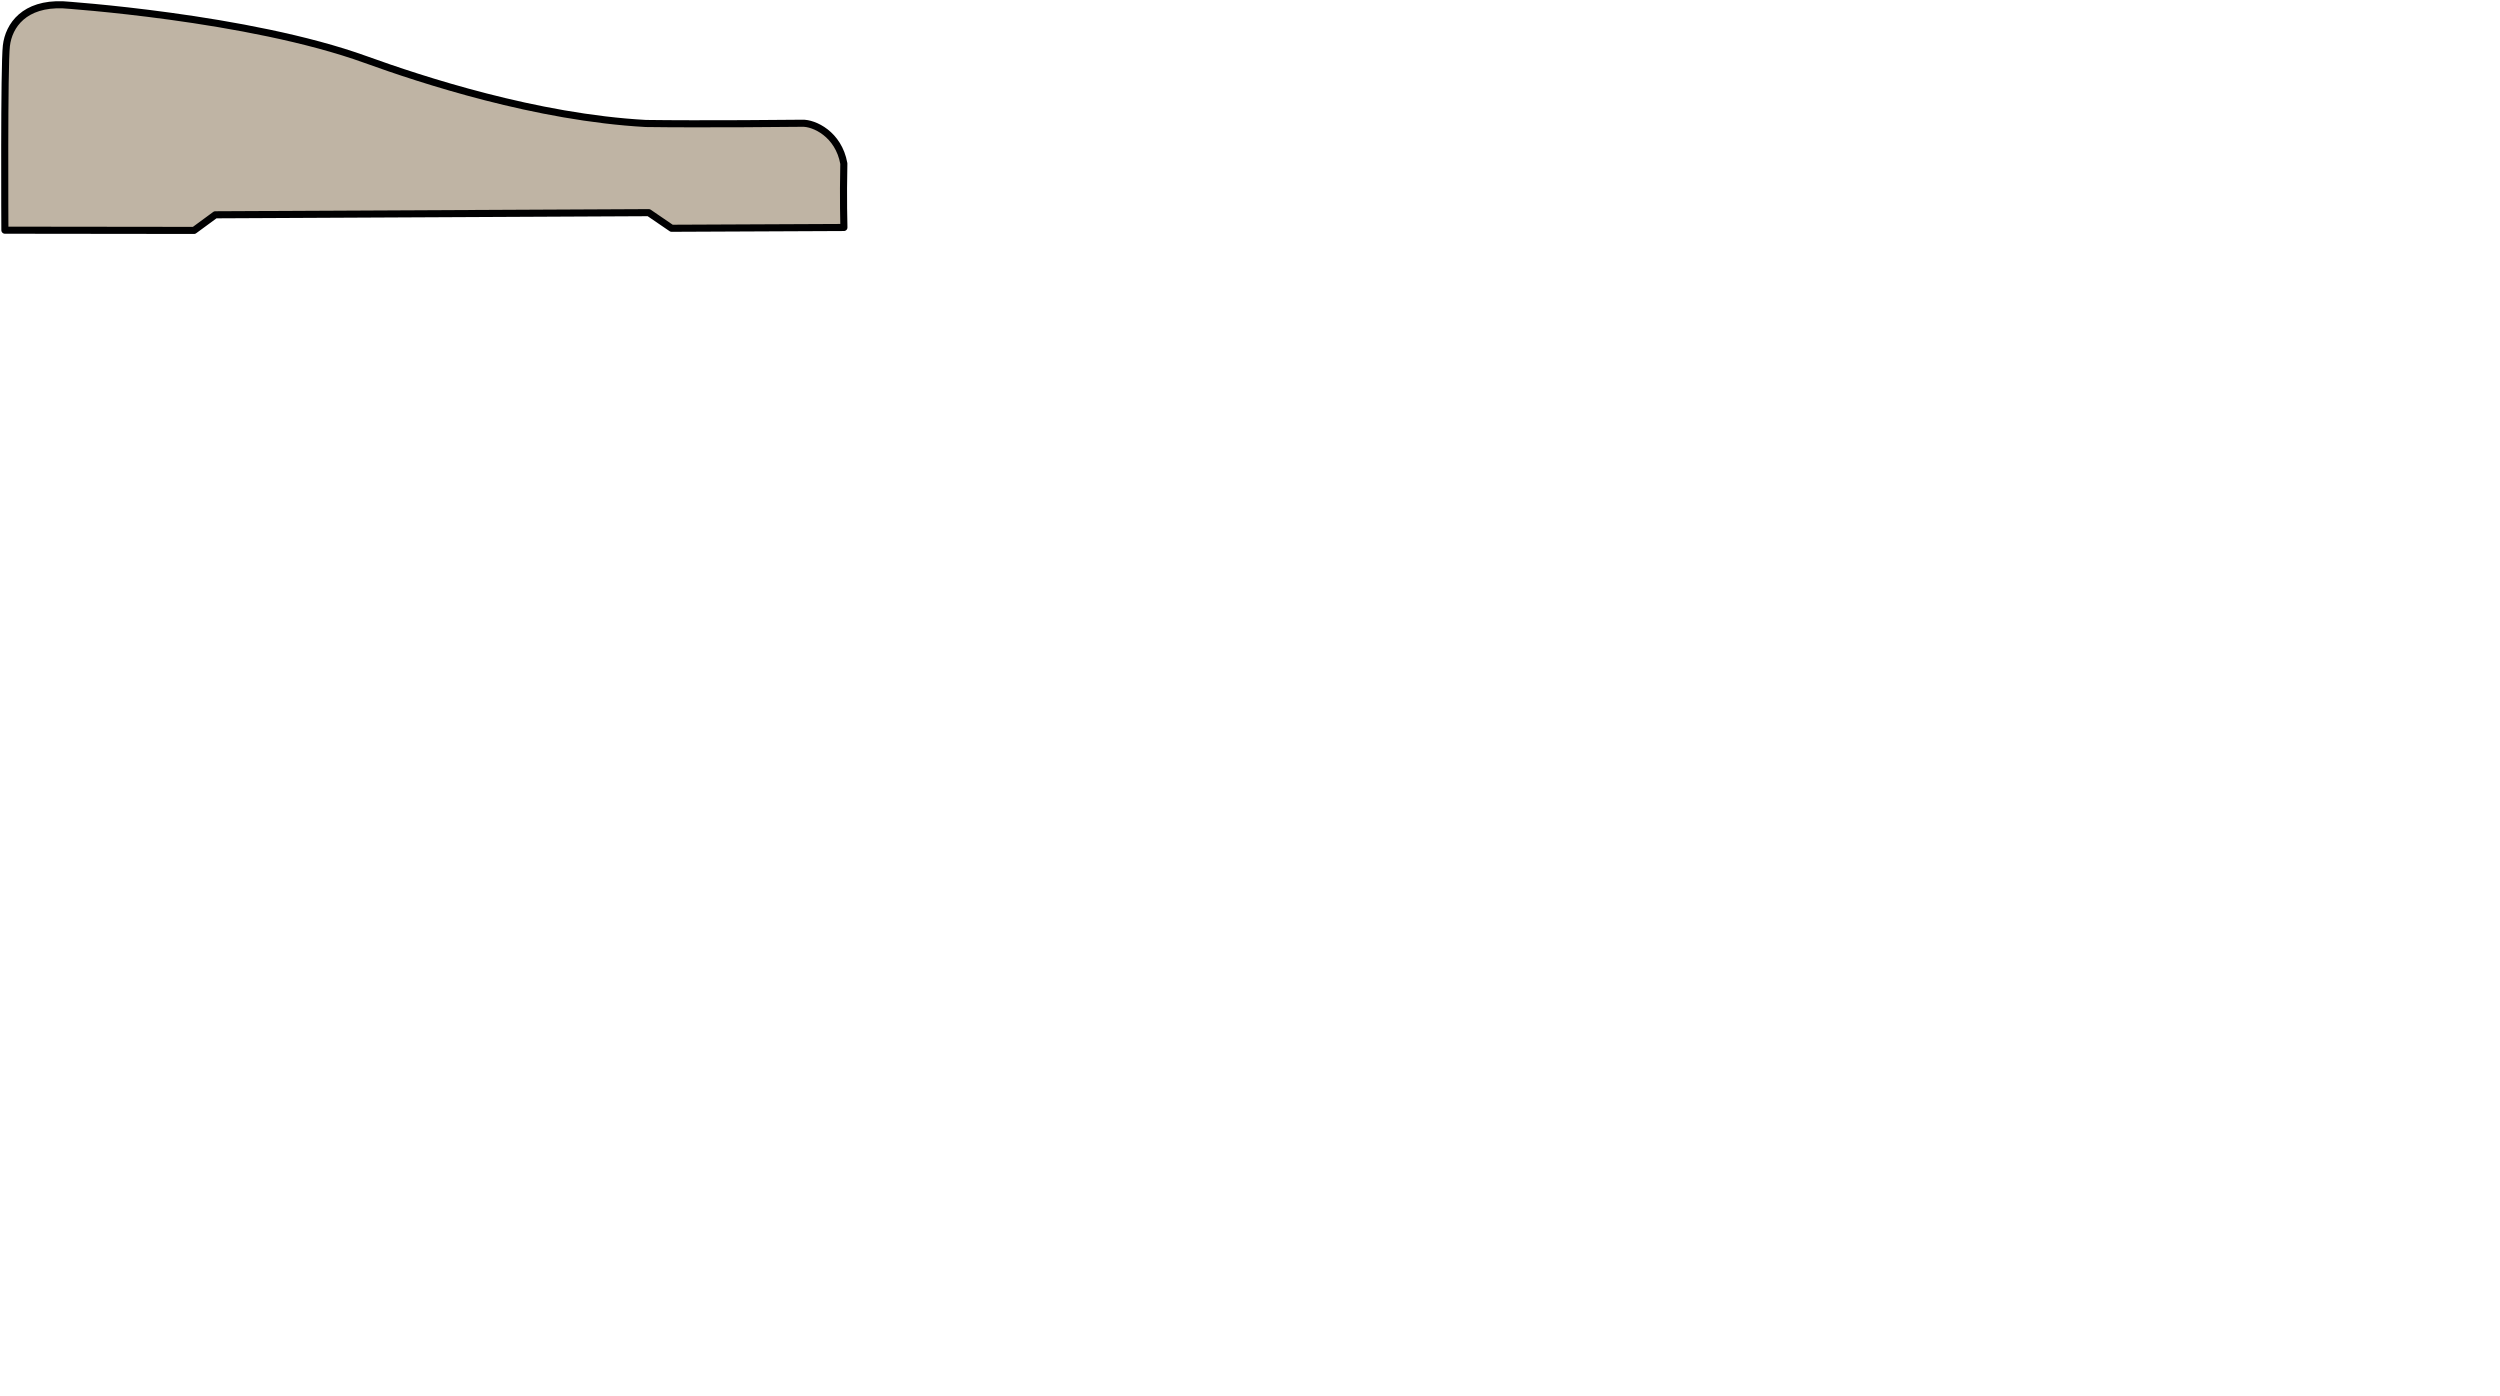 <?xml version="1.0" encoding="UTF-8" standalone="no"?>
<svg
   xmlns:dc="http://purl.org/dc/elements/1.1/"
   xmlns:cc="http://creativecommons.org/ns#"
   xmlns:rdf="http://www.w3.org/1999/02/22-rdf-syntax-ns#"
   xmlns:svg="http://www.w3.org/2000/svg"
   xmlns="http://www.w3.org/2000/svg"
   width="186.544mm"
   height="104.197mm"
   viewBox="0 0 186.544 104.197"
   version="1.1"
   id="svg8">
<path d="m 62.965,12.202 c -0.059,2.587 0.005,4.772 0.005,4.772 l -12.856,0.059 -1.705,-1.165 -32.342,0.159 -1.587,1.166 -14.115,-0.017 c 0,0 -0.066,-12.23 0.111,-13.759 0.176,-1.529 1.353,-3.175 4.233,-3.057 0,0 13.806,0.911 22.581,4.086 4.17,1.509 12.744,4.322 20.902,4.768 3.998,0.059 11.43,-0.009 11.666,-0.017 0.882,-0.032 2.71,0.802 3.107,3.006 z" id="path7600" style="fill:#bfb4a4;fill-opacity:1;stroke:#000001;stroke-width:0.529;stroke-linecap:round;stroke-linejoin:round;stroke-miterlimit:3.557;stroke-dasharray:none;stroke-opacity:1"/>
</svg>
